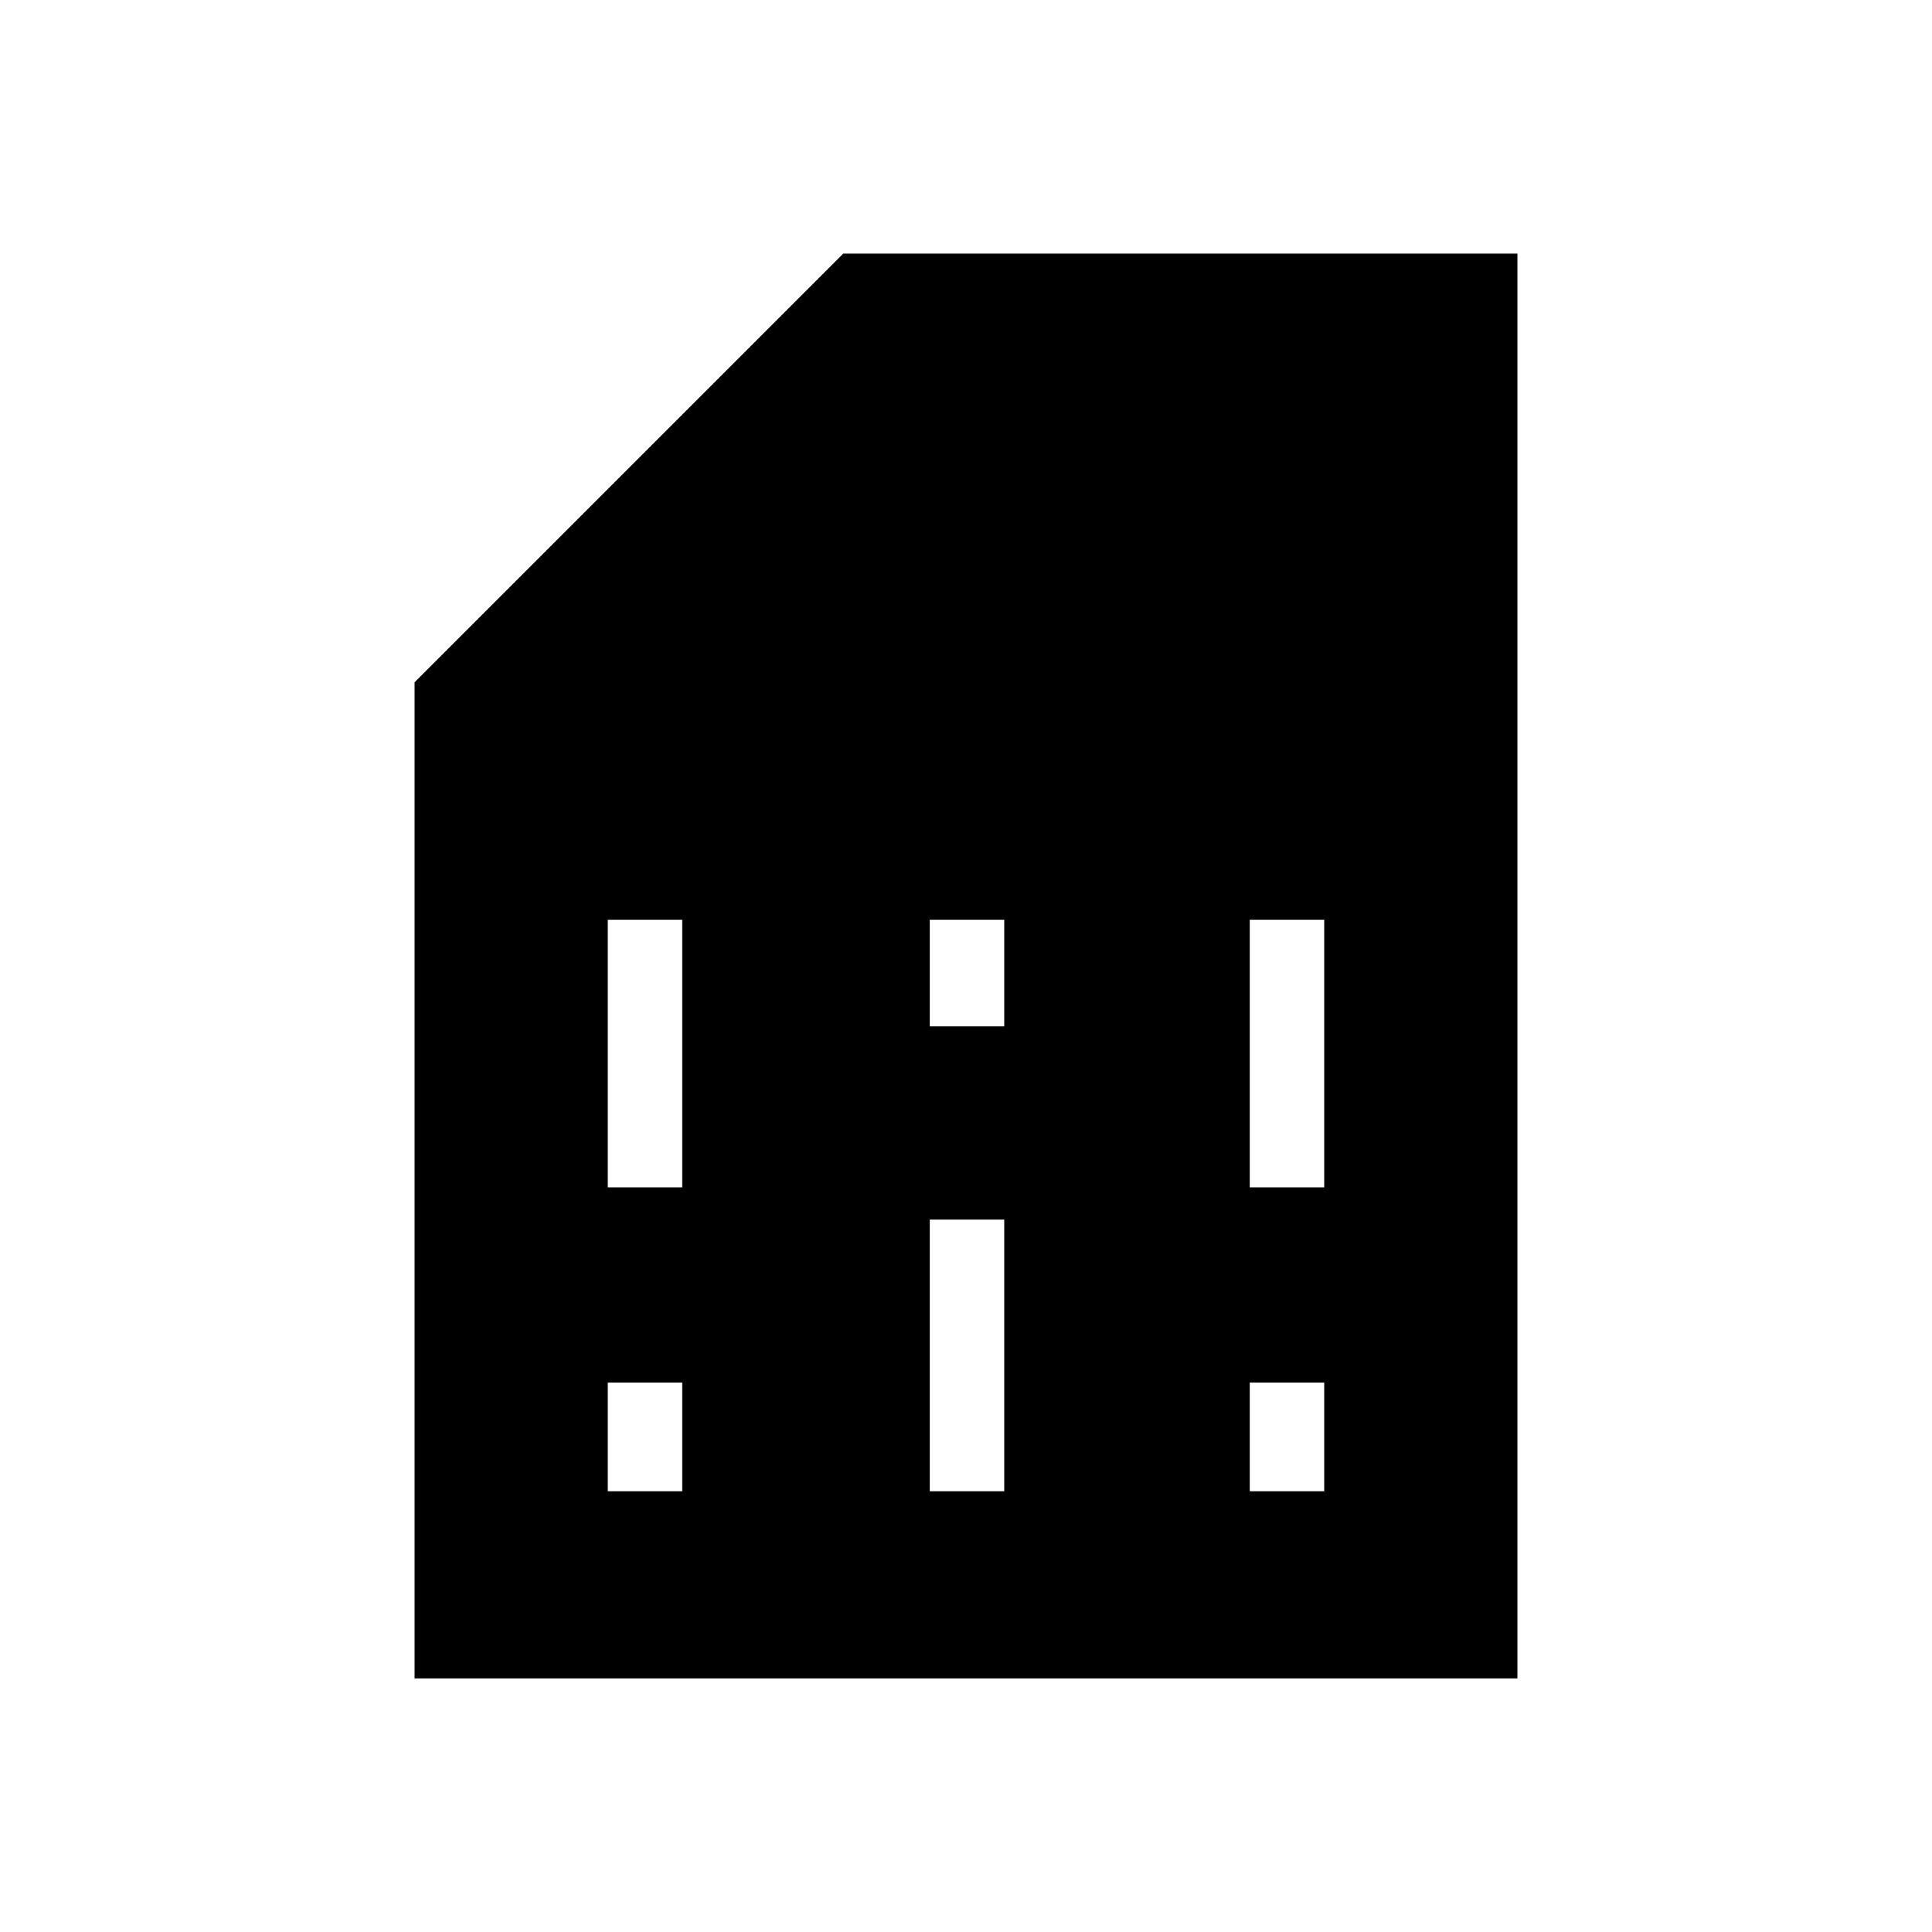 <svg xmlns="http://www.w3.org/2000/svg" height="24" width="24"><path d="M7.55 18.525h.925v-1.35H7.55Zm7.975 0h.925v-1.35h-.925ZM7.55 14.75h.925v-3.325H7.55Zm4 3.775h.925V15.15h-.925Zm0-5.775h.925v-1.325h-.925Zm3.975 2h.925v-3.325h-.925ZM5.15 20.85V8.475l5.325-5.325h8.375v17.7Z"/></svg>
